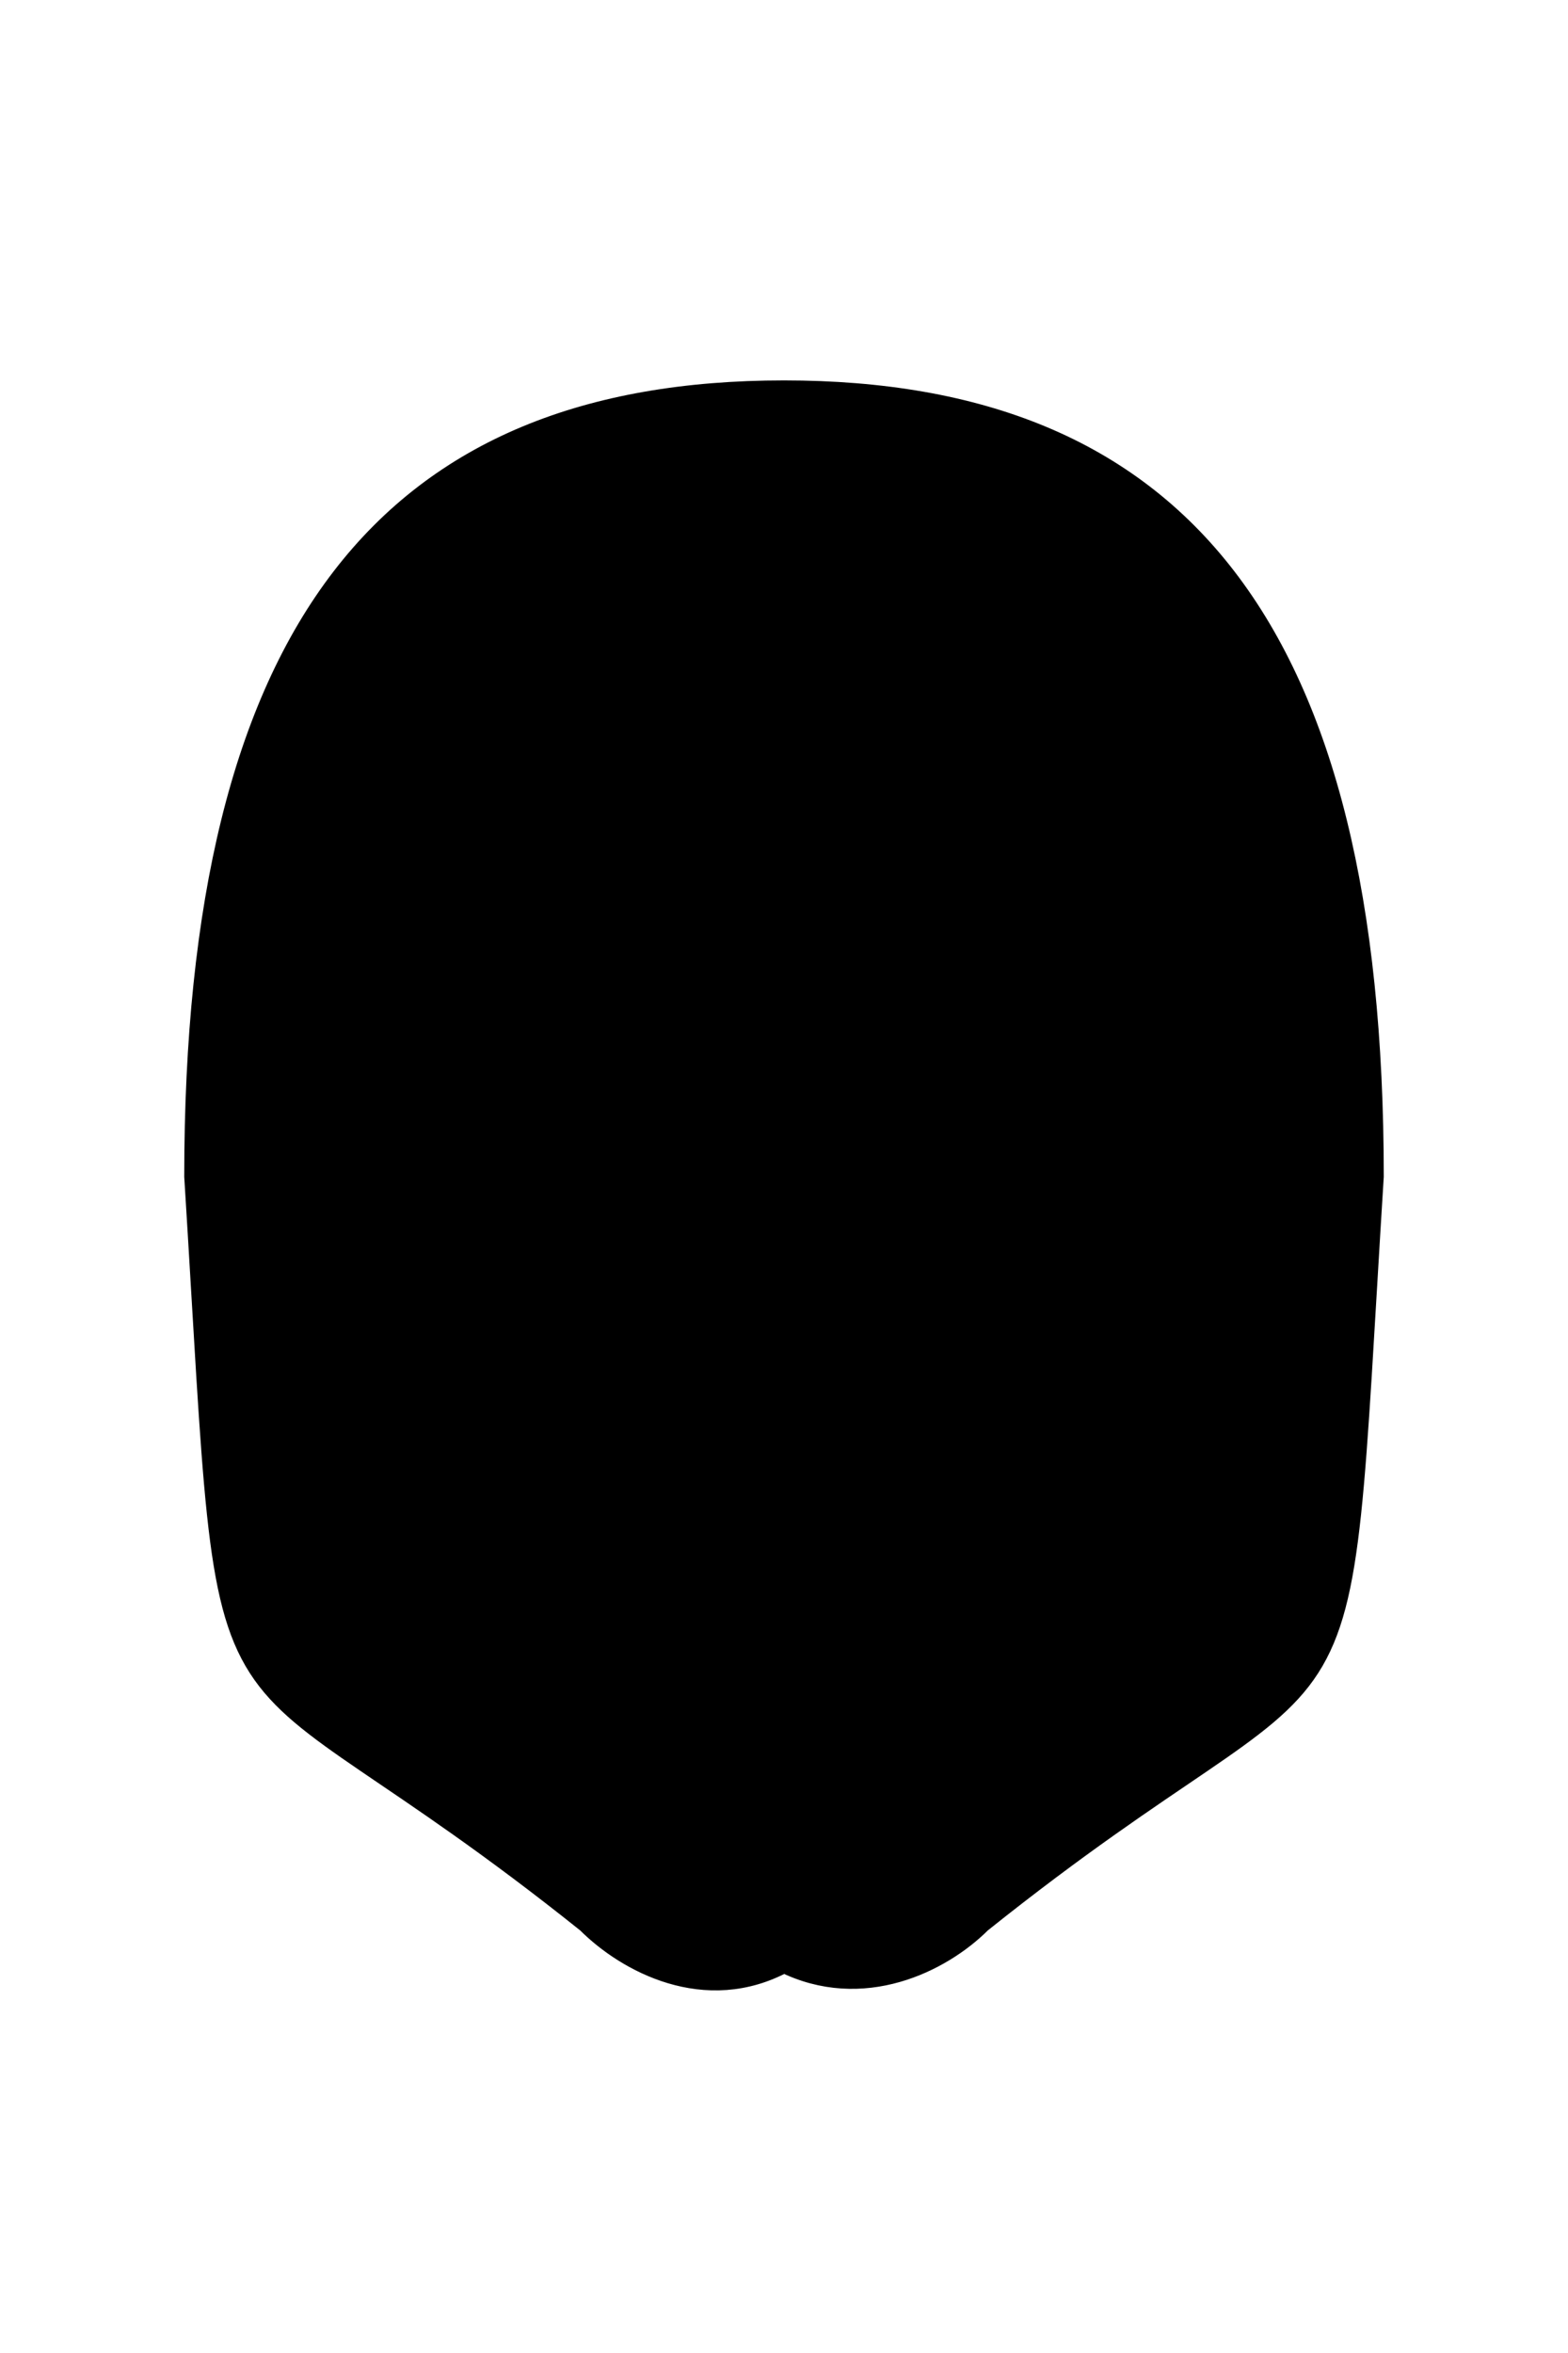 <svg xmlns="http://www.w3.org/2000/svg" viewBox="0 0 400 600" width="400" height="600">
	<path id="head 10" class="head" d="M200 100C300 100 350 160 350 300C340 460 350 410 250 490C240 500 220 510 200 500C180 510.9 160 500 150 490C50 410 60 460 50 300C50 160 100 100 200 100Z" fill="$[skinColor]" stroke="#000000" stroke-width="6"/>
	<path id="faceShave" class="faceShave" d="M200 410C230 410 250 420 250 420C280 420 340 405 340 300L350 300C340 460 350 410 250 490C240 500 220 510 200 500C180 510 161.04 498.83 150 490C50 410 60 460 50 300L60 300C60 405 120 420 150 420C150 420 170 410 200 410Z" fill="$[faceShave]" />
	<path id="headShave" class="headShave" d="M60 300L50 300C50 160 100 100 200 100C300 100 350 160 350 300L340 300C340 300 340 295 340 290C340 285 330 270 325 265C320 260 320 210 310 200C270 160 250 200 200 200C150 200 130 160 90 200C80 210 80 260 75 265C70 270 60 285 60 290C60 295 60 300 60 300Z" fill="$[headShave]" />
</svg>